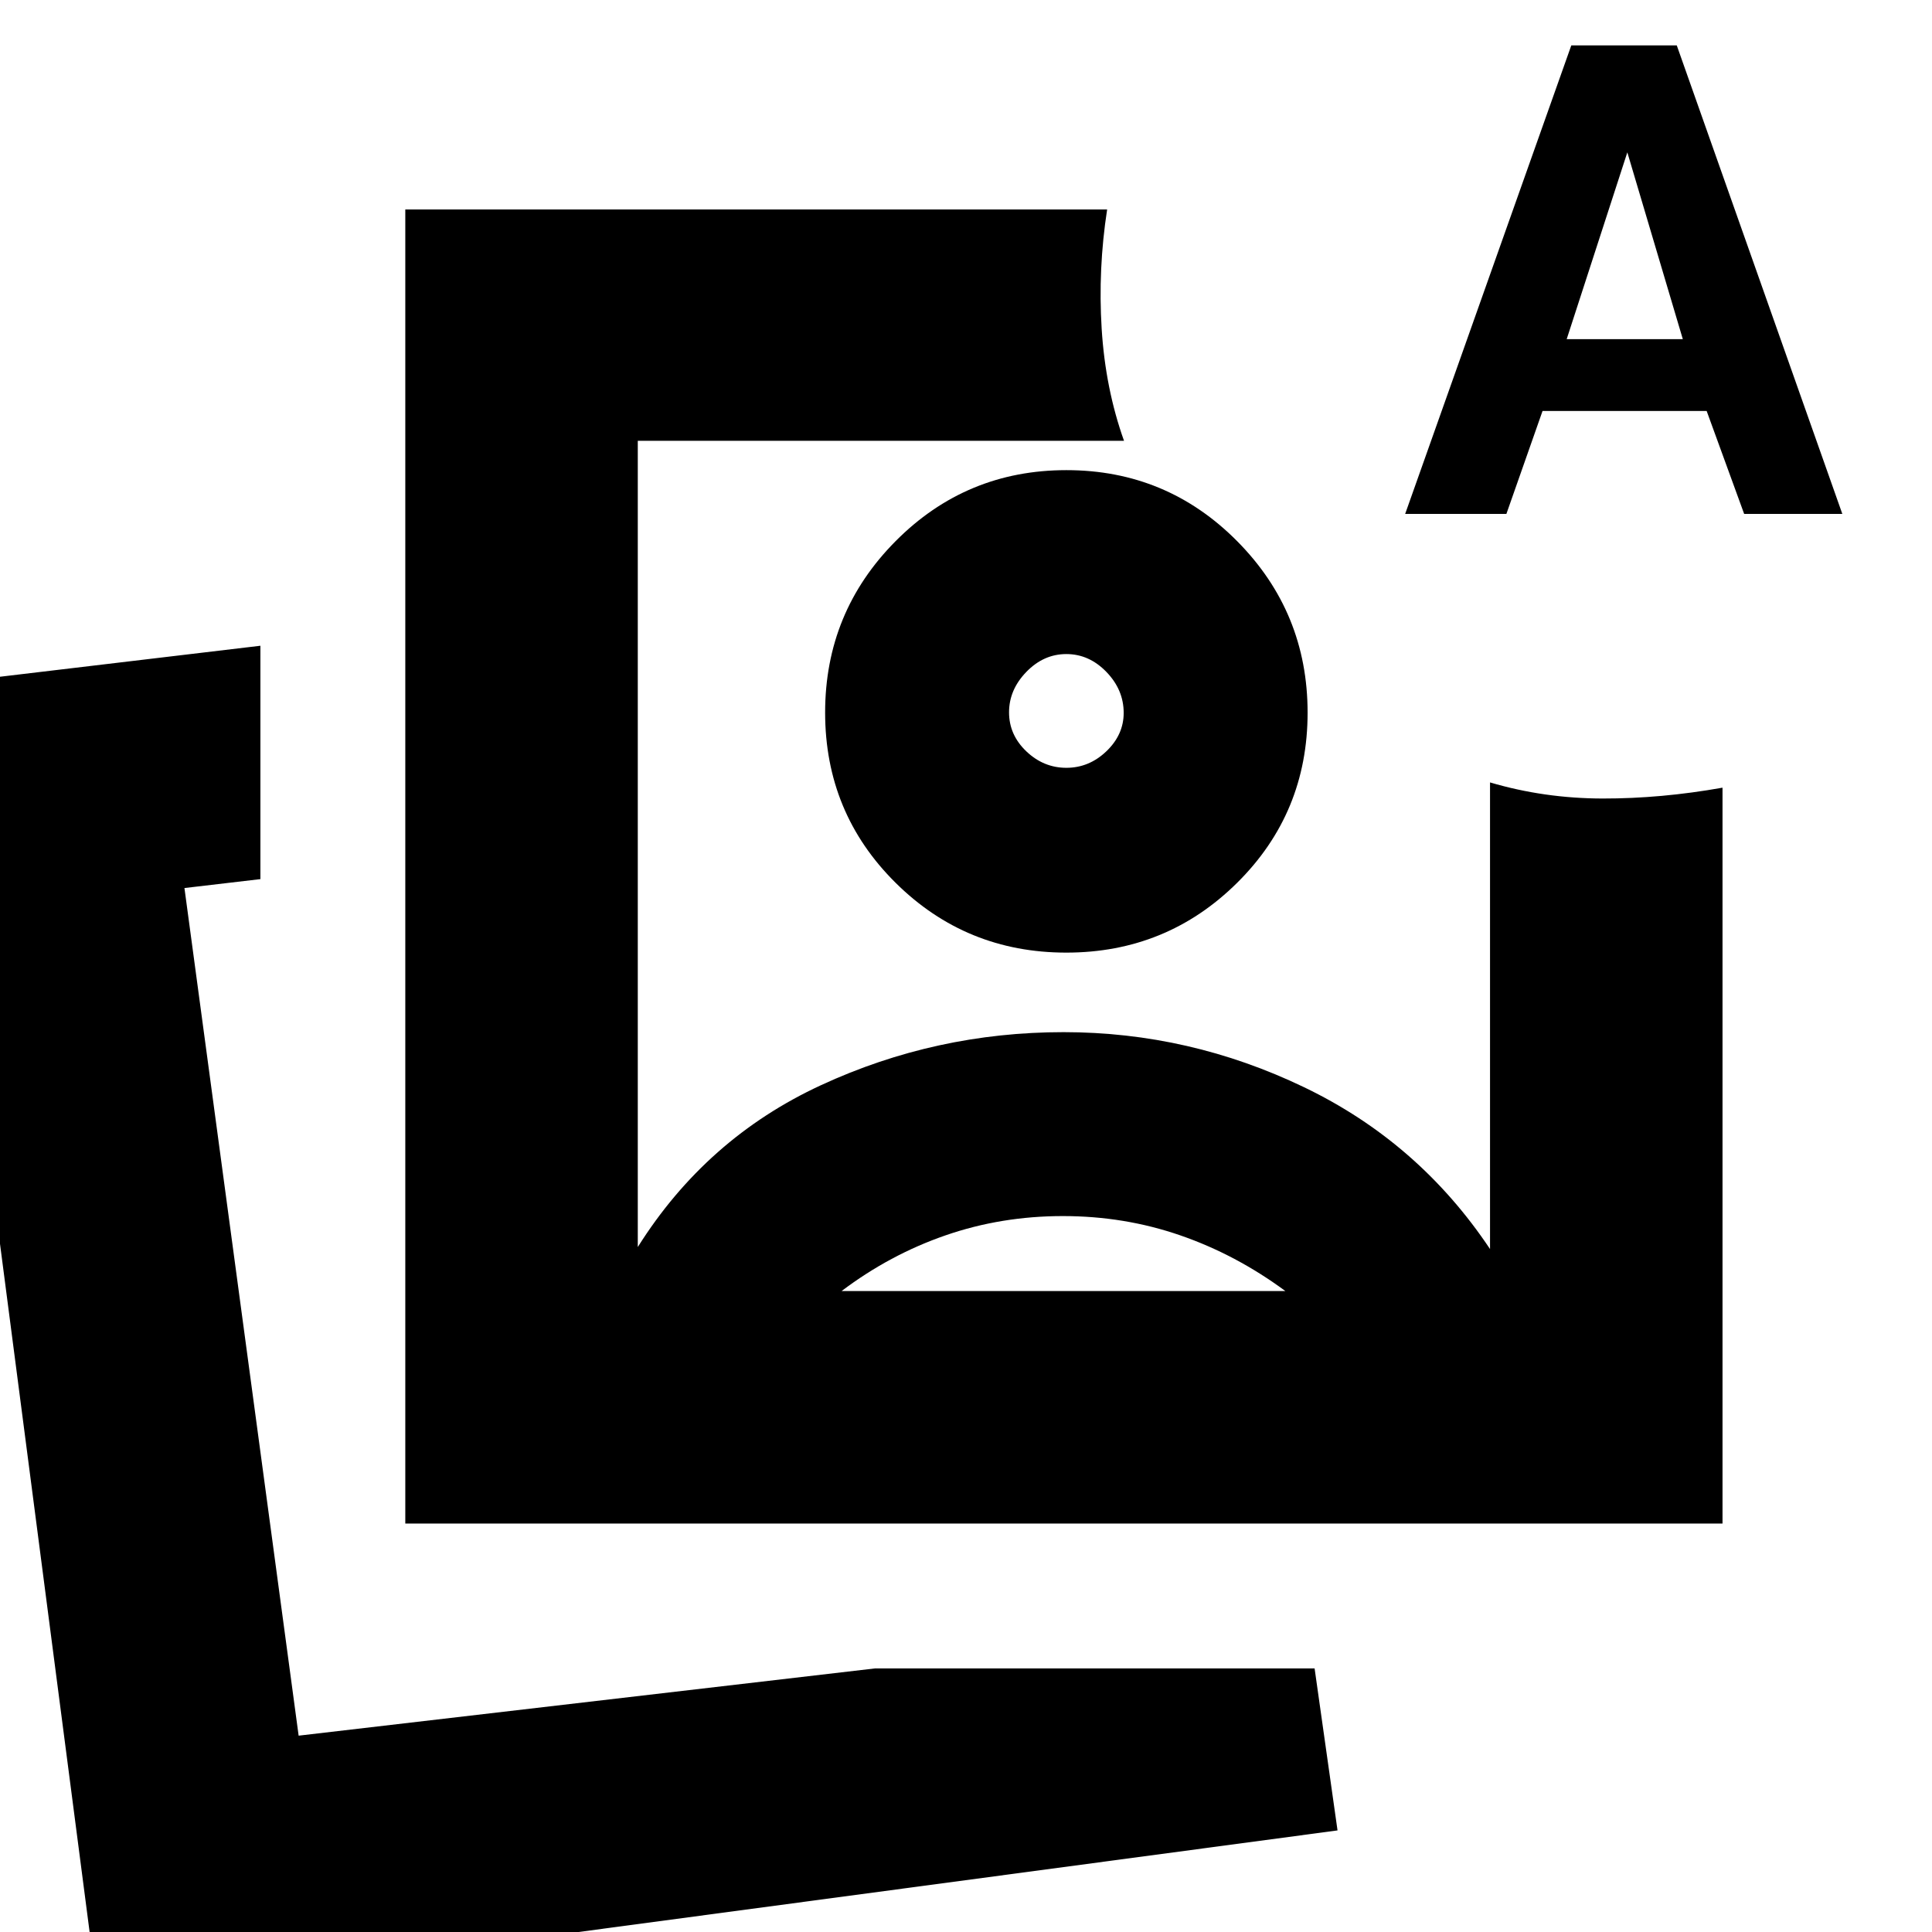 <svg xmlns="http://www.w3.org/2000/svg" height="20" viewBox="0 -960 960 960" width="20"><path d="M201.39-202.96v-652.95h348.74q-4.56 29.52-2.72 59.26 1.85 29.74 11.11 55.69H316.91v400.61q34-54.04 91.01-80.41 57-26.37 120.56-26.37 62.56 0 119.52 27.37 56.96 27.37 92.39 80.41v-231.87q26.96 7.96 55.98 8 29.02.05 59.54-5.39v365.65H201.39Zm327.04-403ZM48.69 31.96l-84.82-651.39 165.52-19.7v115.96l-37.74 4.43 56.74 421.18 286.31-33.4h218.52l11.39 80.48L48.69 31.96Zm99.7-131.09Zm549.83-605.52 82.55-232.79h52.41l82.26 232.79h-48.78l-18.63-51.13h-81.55l-17.96 51.13h-50.3Zm80.26-86.83h57.7l-27.57-92.82-30.13 92.82ZM528.13-355.74q-30.61 0-58.28 9.57-27.68 9.56-51.68 27.69H638.7q-24.57-18.13-52.26-27.69-27.69-9.57-58.31-9.57Zm1.76-370.65q49.85 0 84.85 35.3 35 35.31 35 85.19 0 49.89-35.02 84.57-35.02 34.68-84.87 34.68T445-521.36q-35-34.7-35-84.58 0-49.89 35.02-85.17t84.87-35.28Zm-.02 91.39q-11.3 0-19.89 8.87t-8.59 20.08q0 11.2 8.59 19.39 8.59 8.18 19.89 8.18t19.89-8.22q8.59-8.22 8.59-19.07 0-11.49-8.59-20.36T529.87-635Z"/></svg>